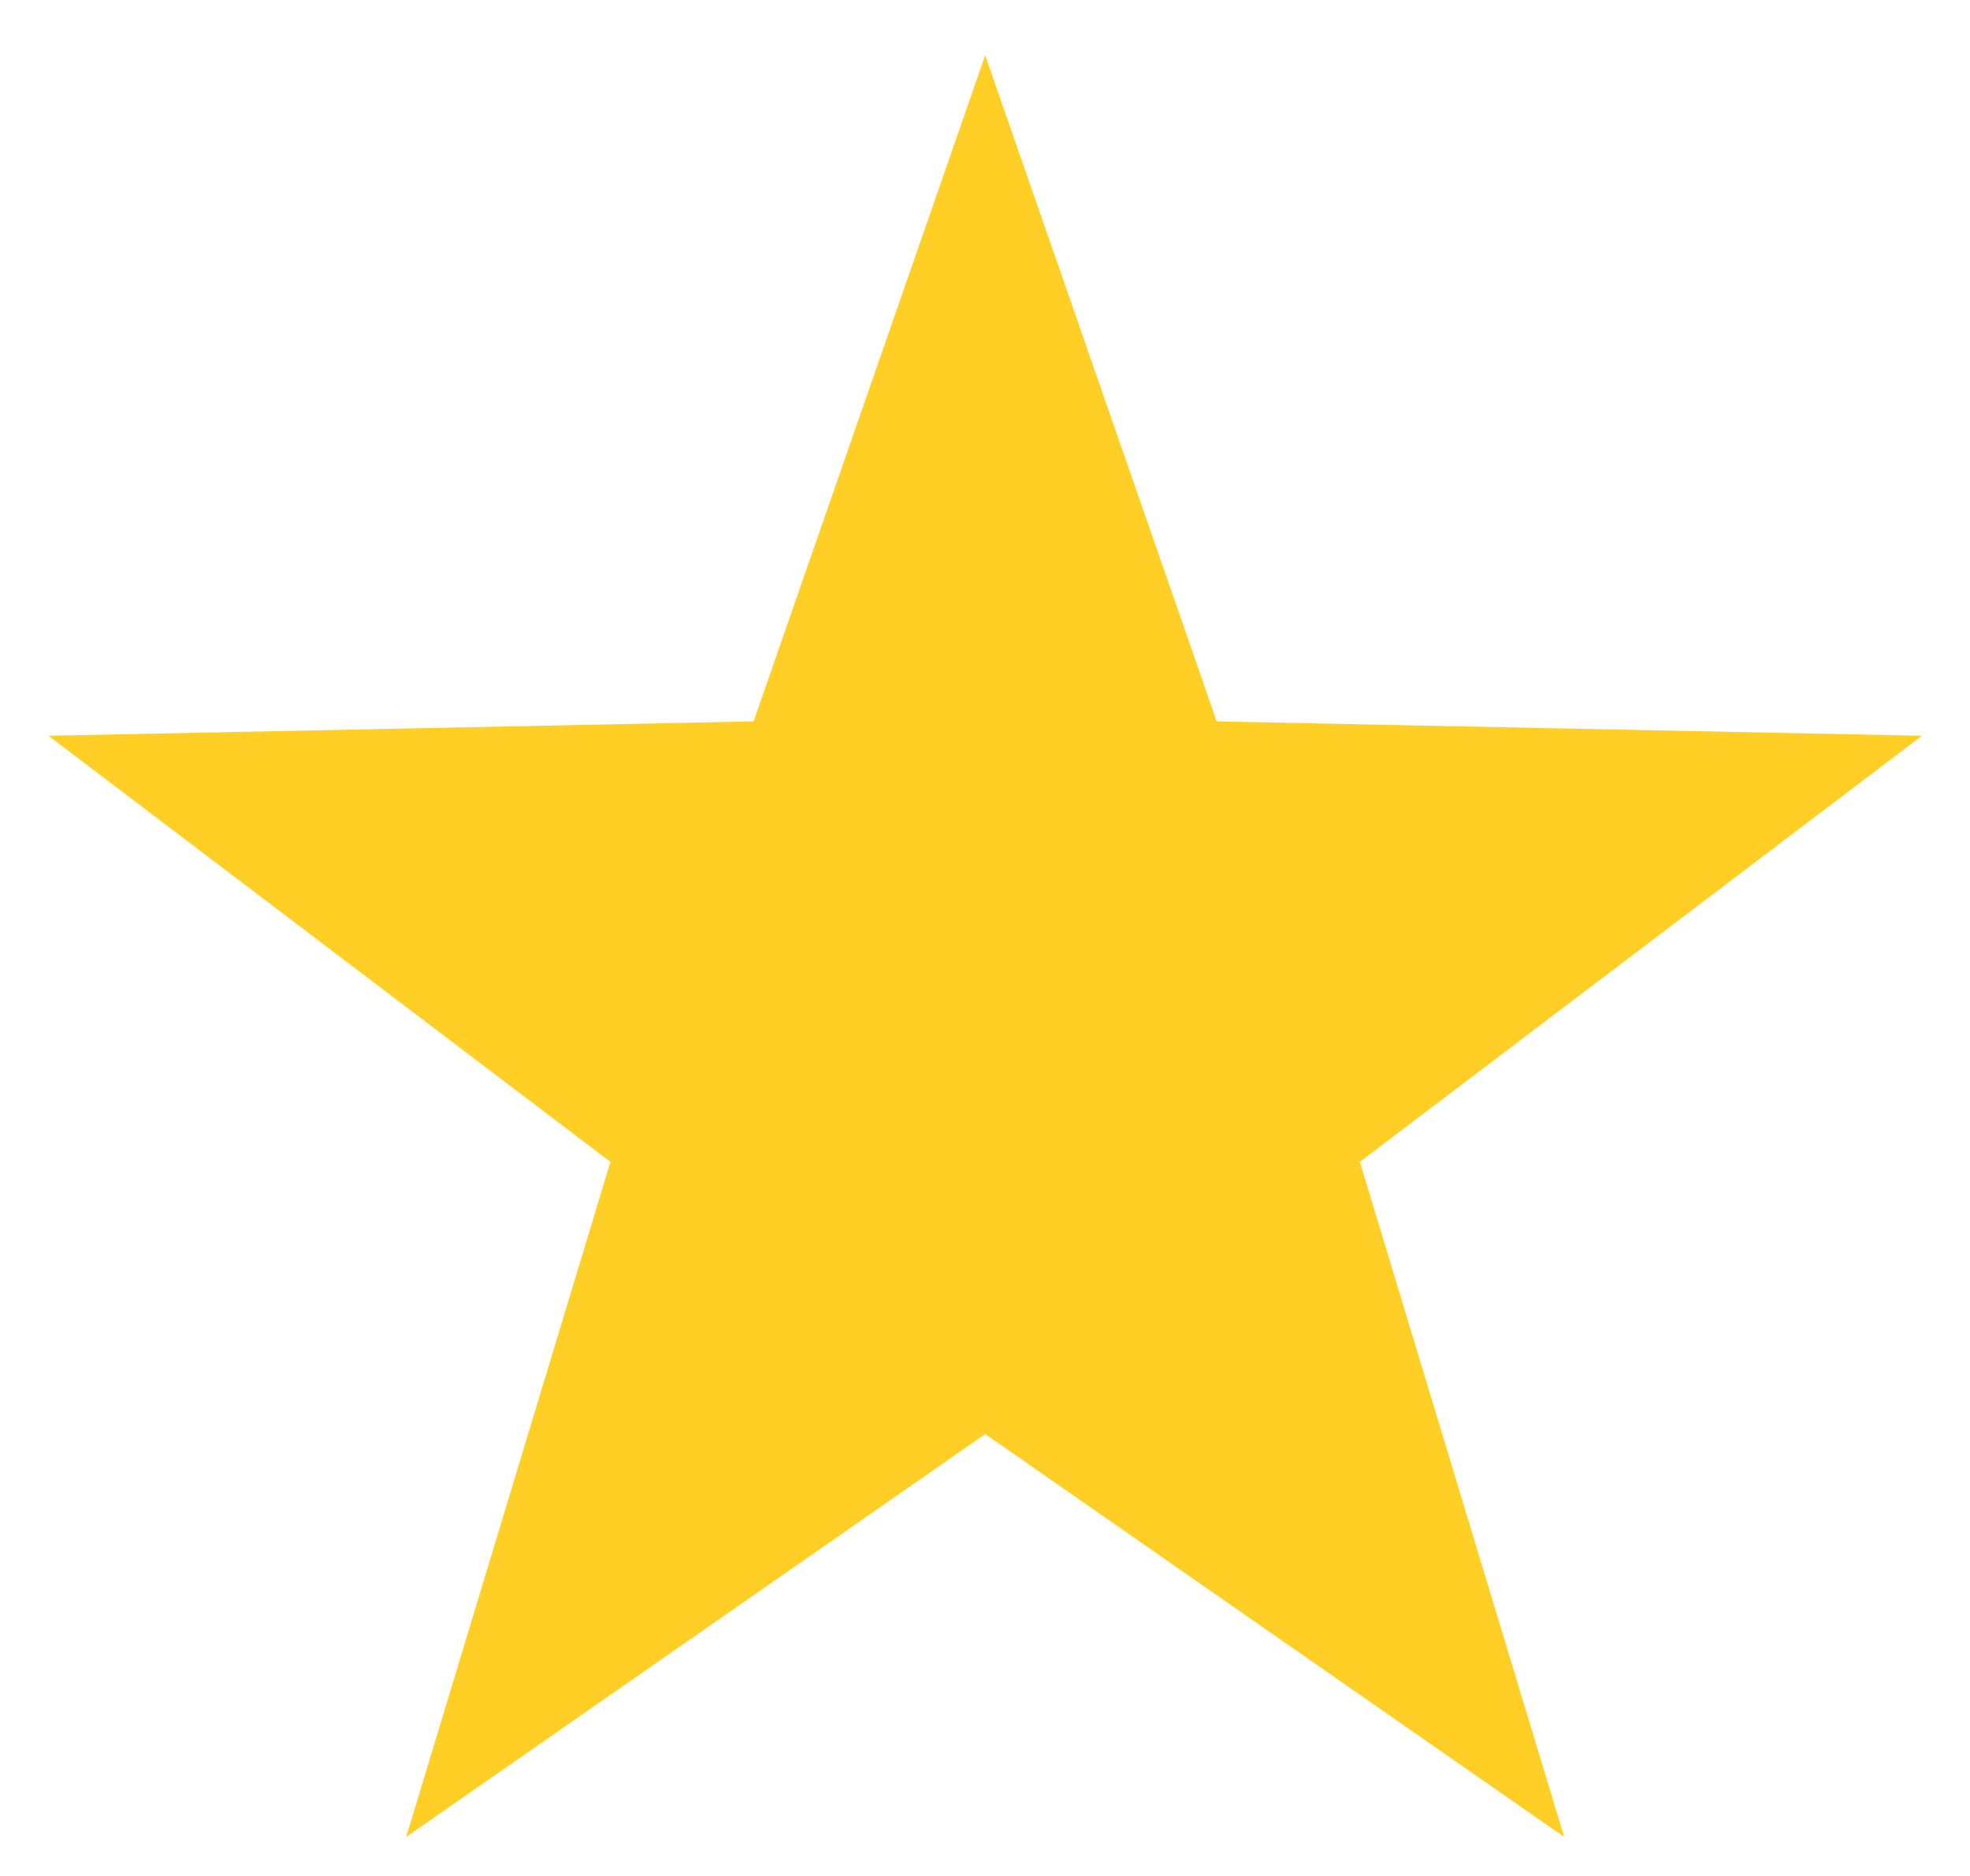 <svg width="21" height="20" viewBox="0 0 21 20" fill="none" xmlns="http://www.w3.org/2000/svg">
<path d="M10.502 0.589L12.97 7.691L20.488 7.844L14.496 12.387L16.674 19.584L10.502 15.289L4.33 19.584L6.507 12.387L0.516 7.844L8.033 7.691L10.502 0.589Z" fill="#FFCF26"/>
</svg>

